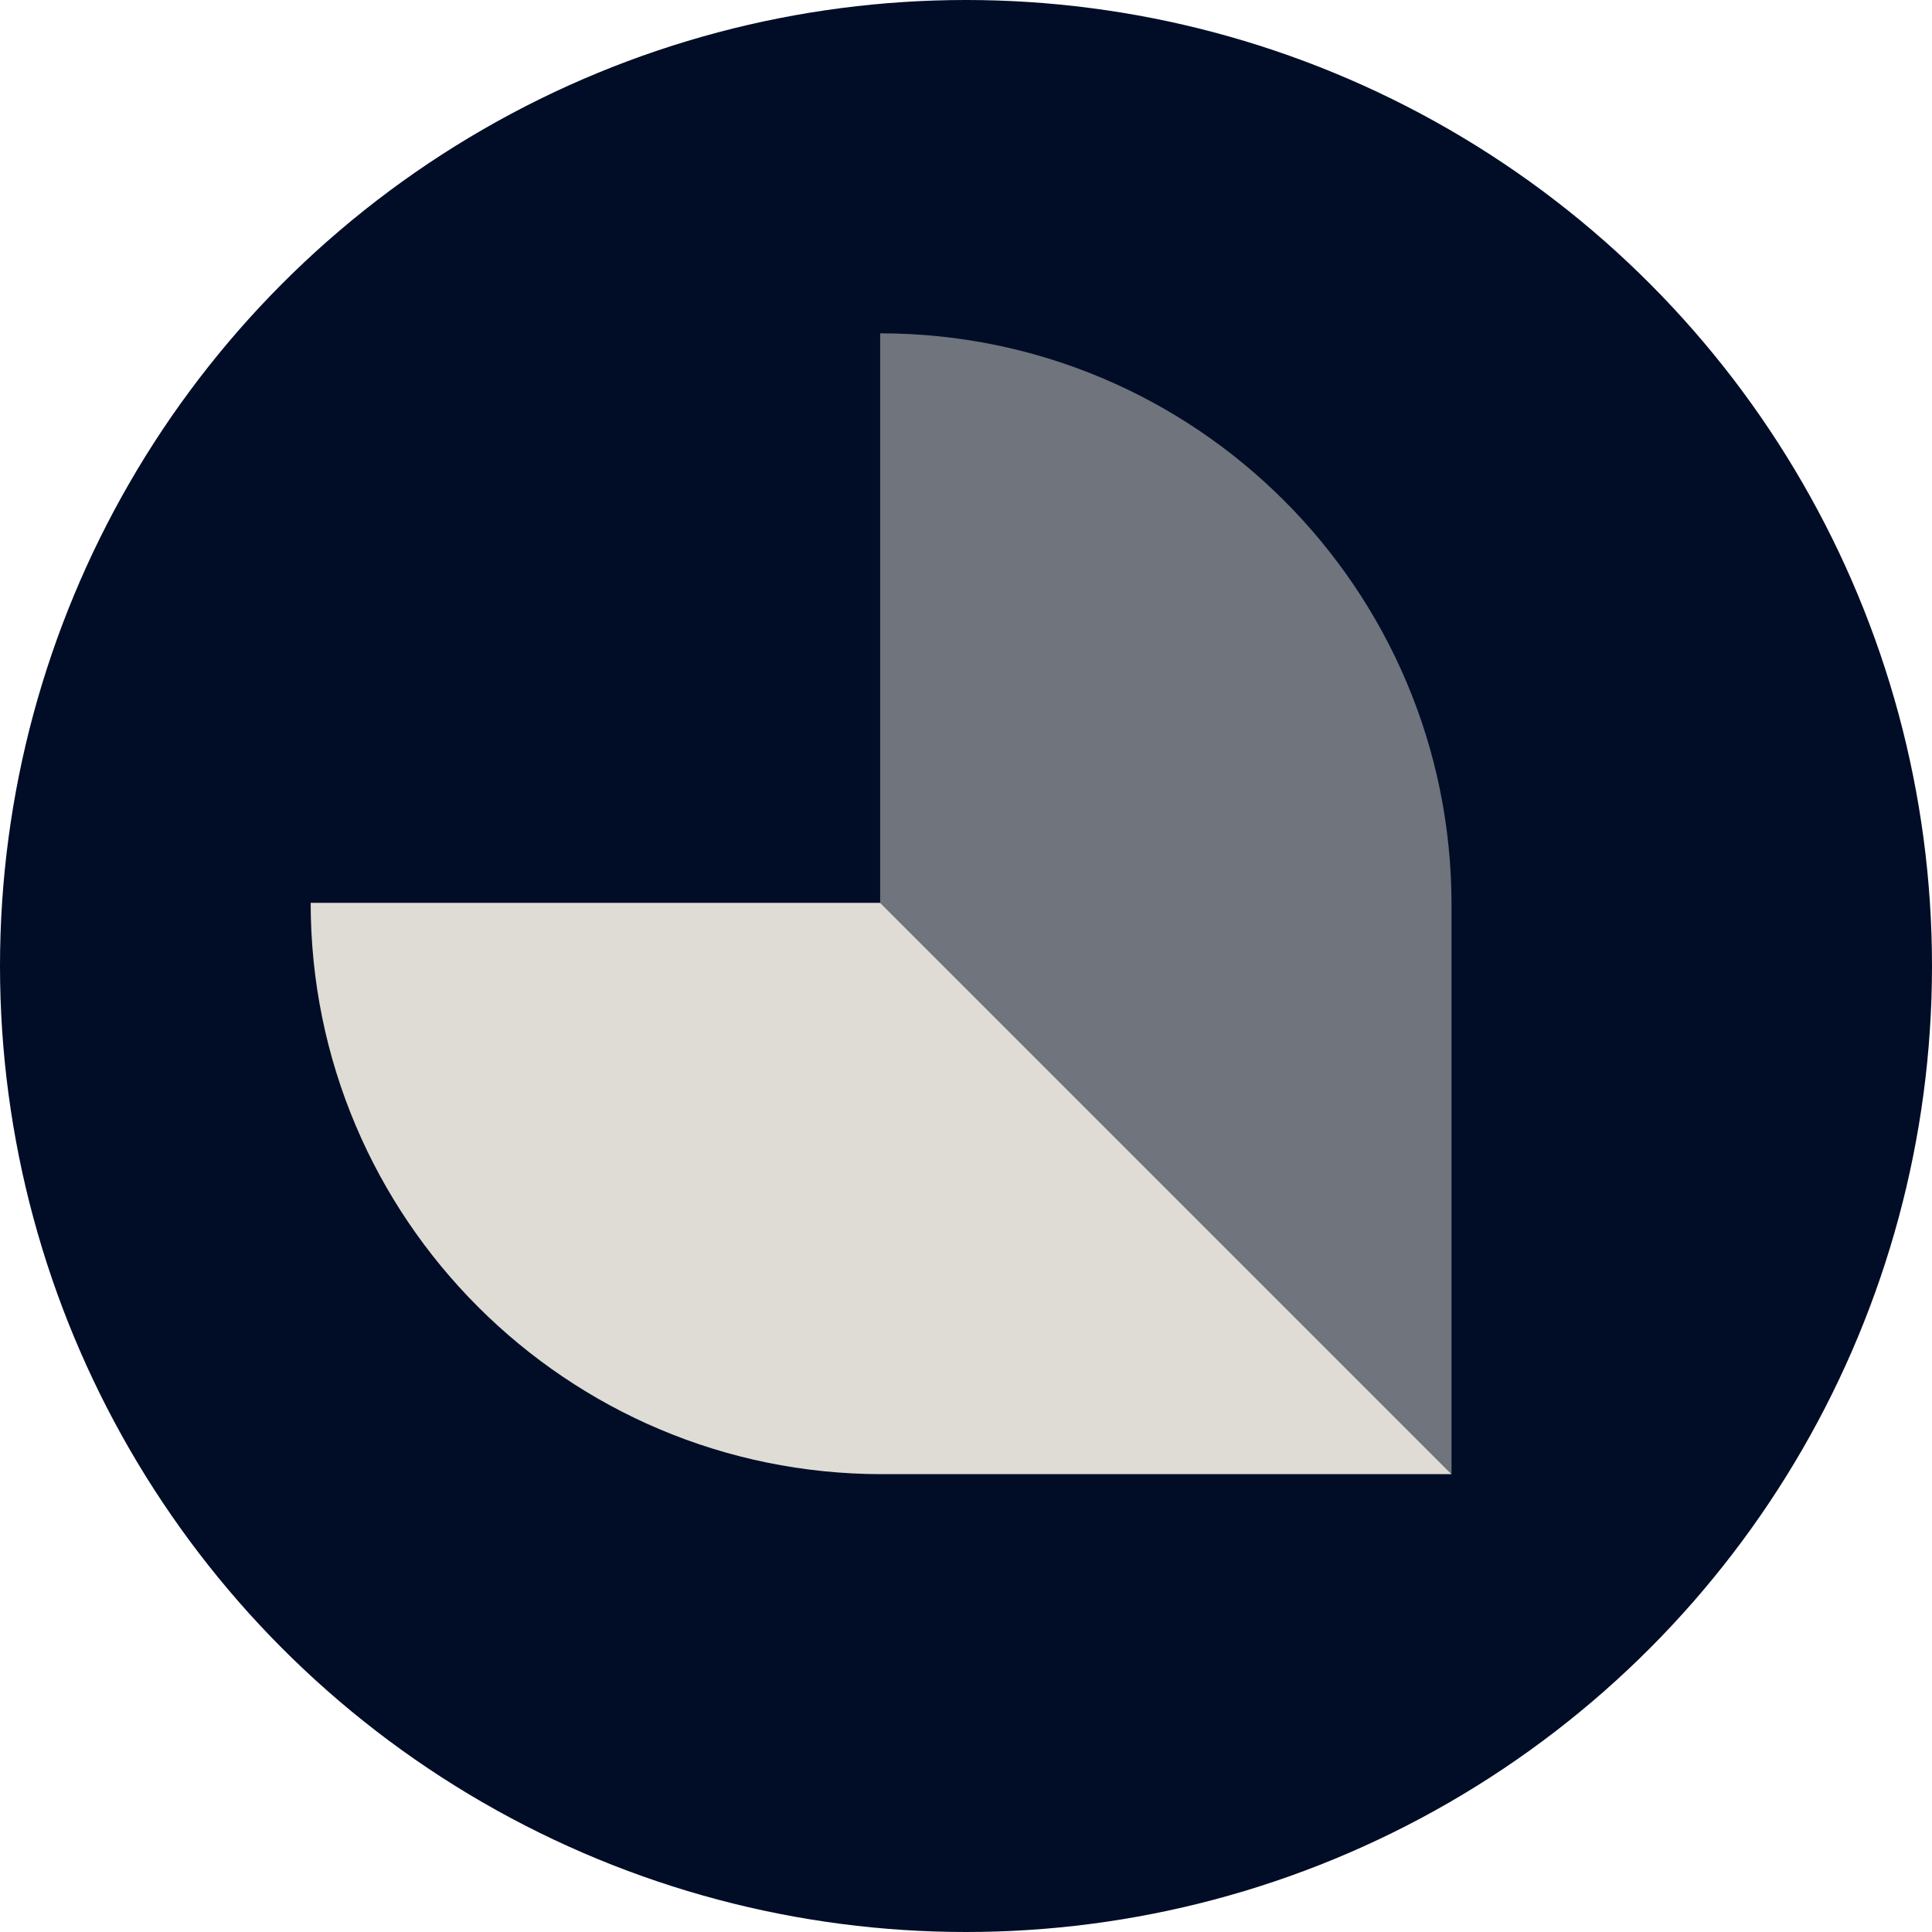 <svg xmlns="http://www.w3.org/2000/svg" viewBox="0 0 256 256">
    <circle cx="128" cy="128" r="128" fill="#010d27" />
    <g fill="#dfdcd5">
        <path d="M192.333,195.334V119.874c0-41.812-33.895-75.707-75.707-75.707V119.628l75.707,75.707Z" fill-opacity="0.5" />
        <path d="M192.333,195.334H116.873c-41.812,0-75.707-33.895-75.707-75.707H116.627l75.707,75.707Z" />
    </g>
</svg>
